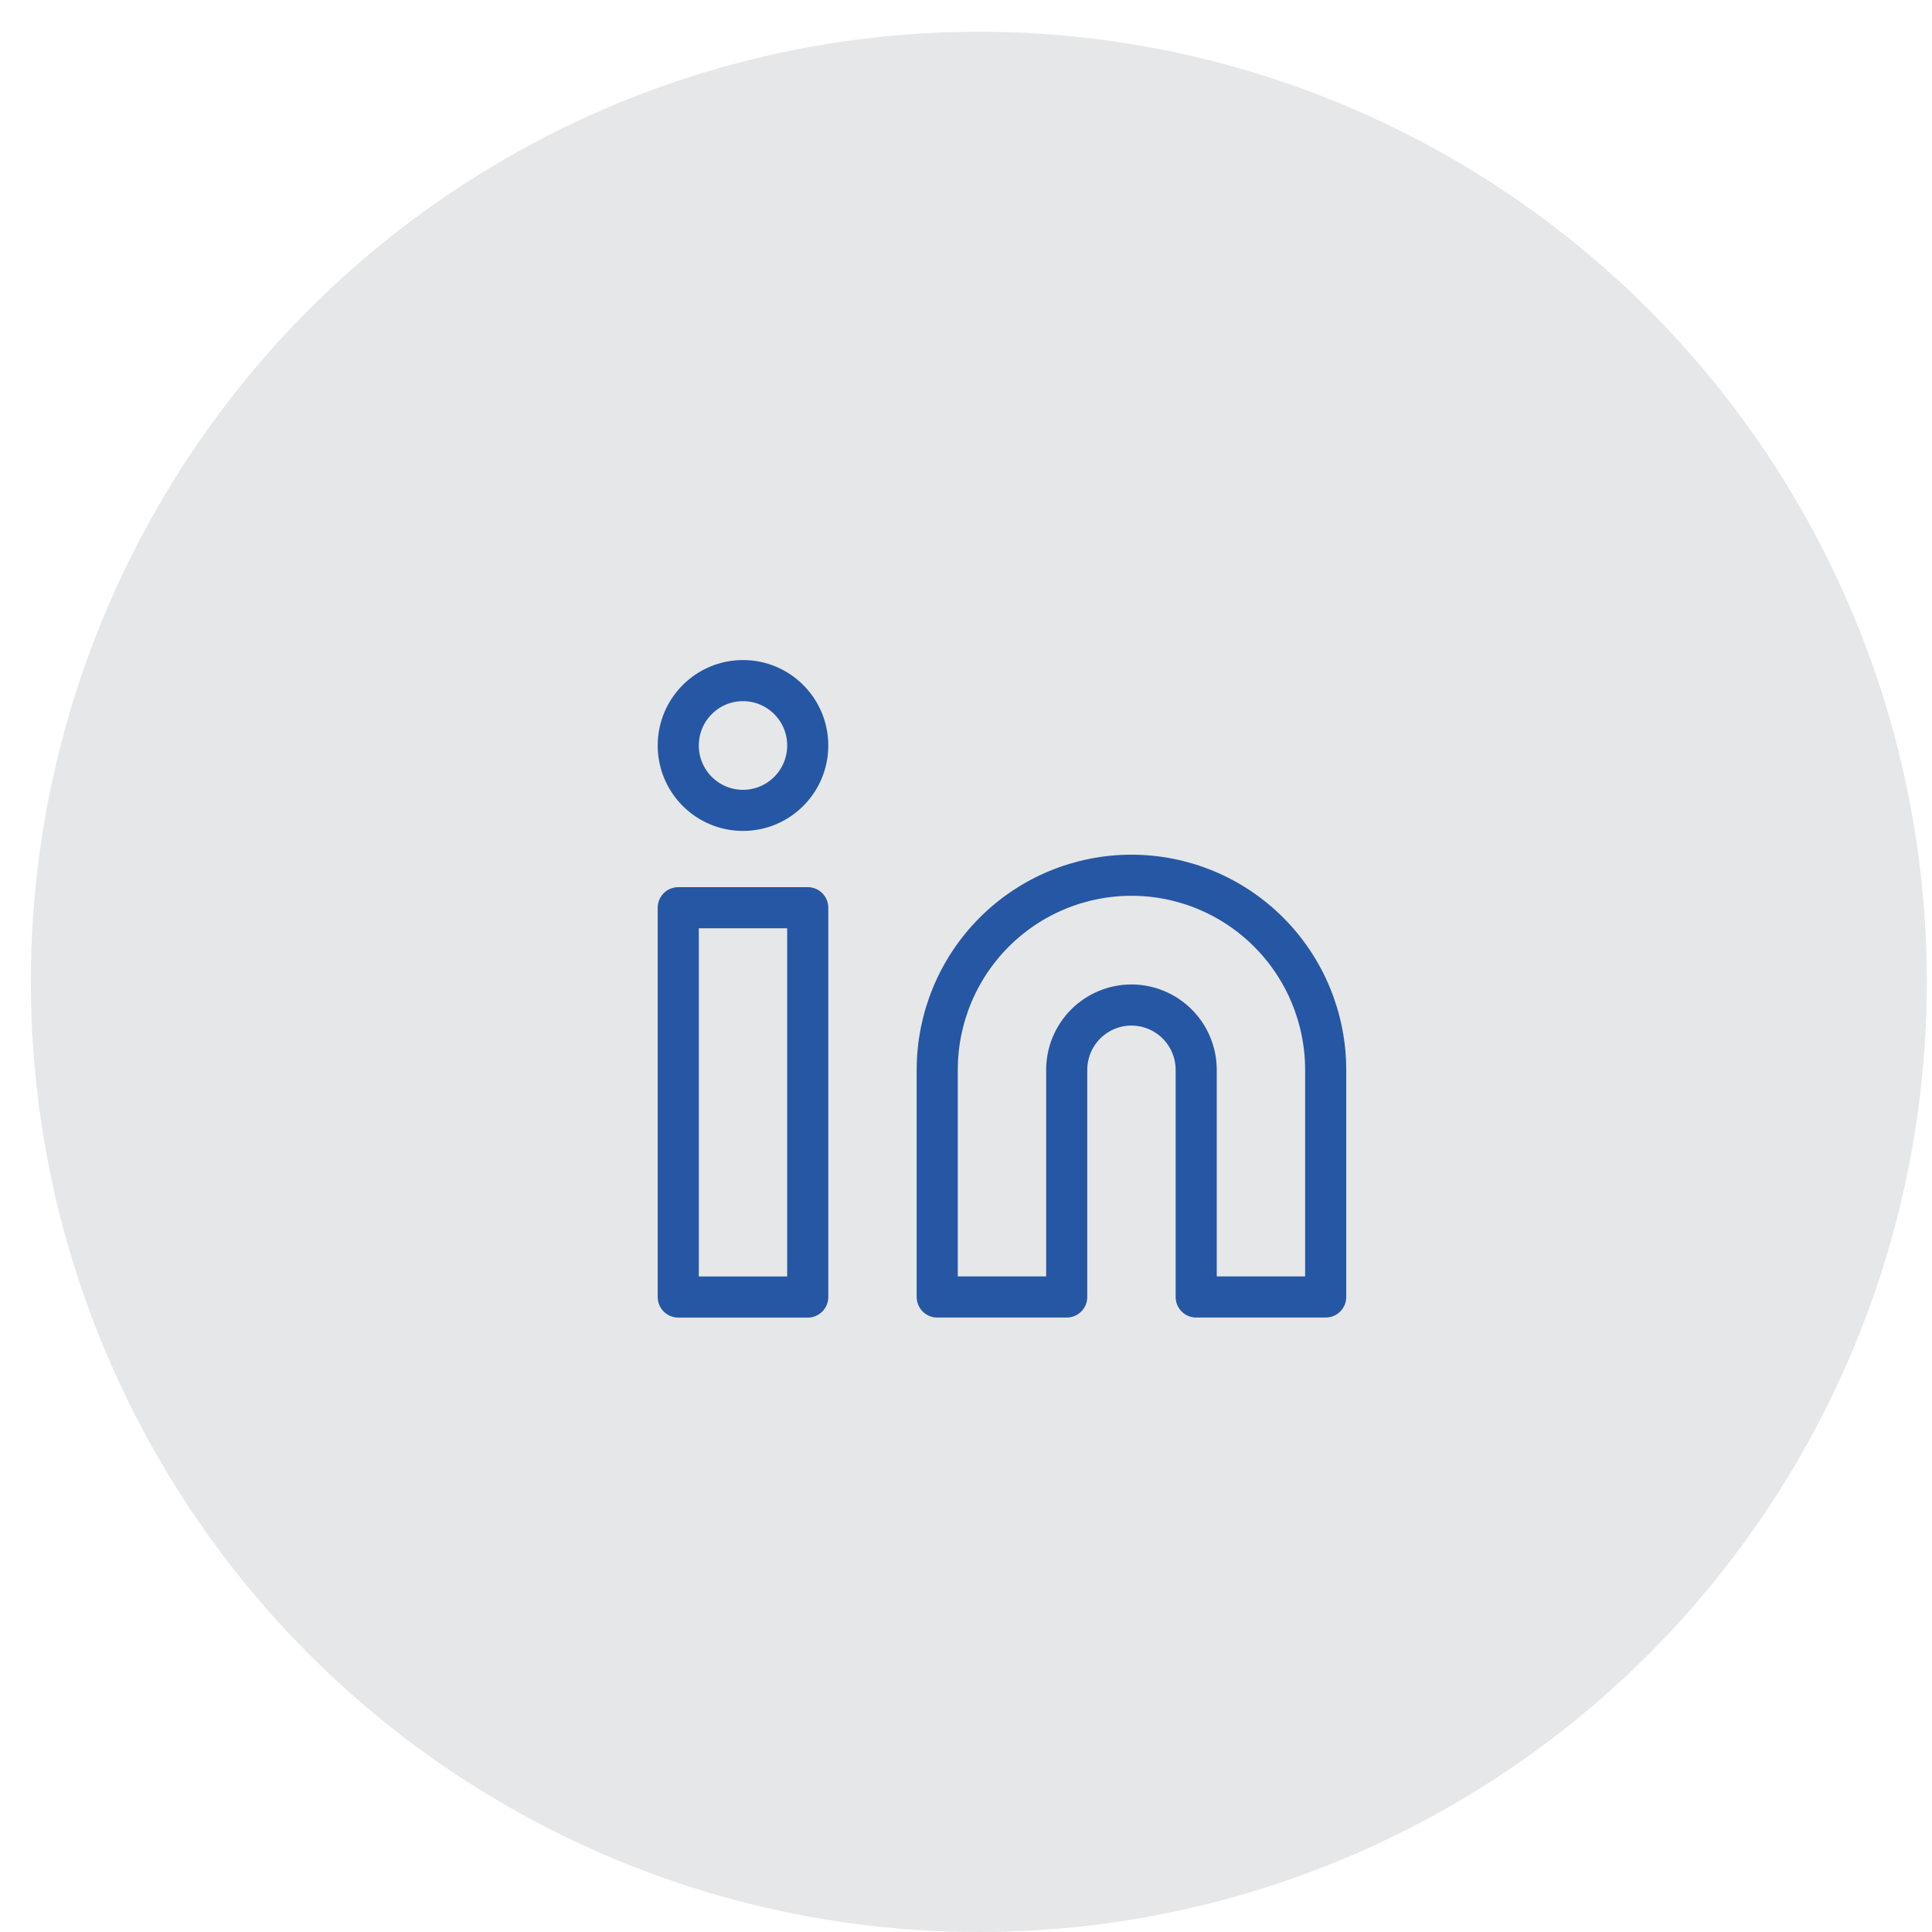 <svg width="47" height="47" viewBox="0 0 47 47" fill="none" xmlns="http://www.w3.org/2000/svg">
<ellipse opacity="0.1" cx="23.812" cy="23.886" rx="23.062" ry="23.114" fill="#060E1A"/>
<path d="M27.525 21.292C28.778 21.292 29.98 21.791 30.866 22.679C31.752 23.567 32.25 24.772 32.25 26.028V31.552H29.1V26.028C29.1 25.609 28.934 25.207 28.639 24.912C28.343 24.616 27.942 24.449 27.525 24.449C27.107 24.449 26.706 24.616 26.411 24.912C26.116 25.207 25.95 25.609 25.95 26.028V31.552H22.8V26.028C22.8 24.772 23.298 23.567 24.184 22.679C25.07 21.791 26.272 21.292 27.525 21.292V21.292Z" stroke="#2657A4" stroke-linecap="round" stroke-linejoin="round"/>
<path d="M19.65 22.082H16.5V31.553H19.65V22.082Z" stroke="#2657A4" stroke-linecap="round" stroke-linejoin="round"/>
<path d="M18.075 19.714C18.945 19.714 19.65 19.007 19.65 18.136C19.65 17.264 18.945 16.557 18.075 16.557C17.205 16.557 16.5 17.264 16.5 18.136C16.5 19.007 17.205 19.714 18.075 19.714Z" stroke="#2657A4" stroke-linecap="round" stroke-linejoin="round"/>
</svg>
